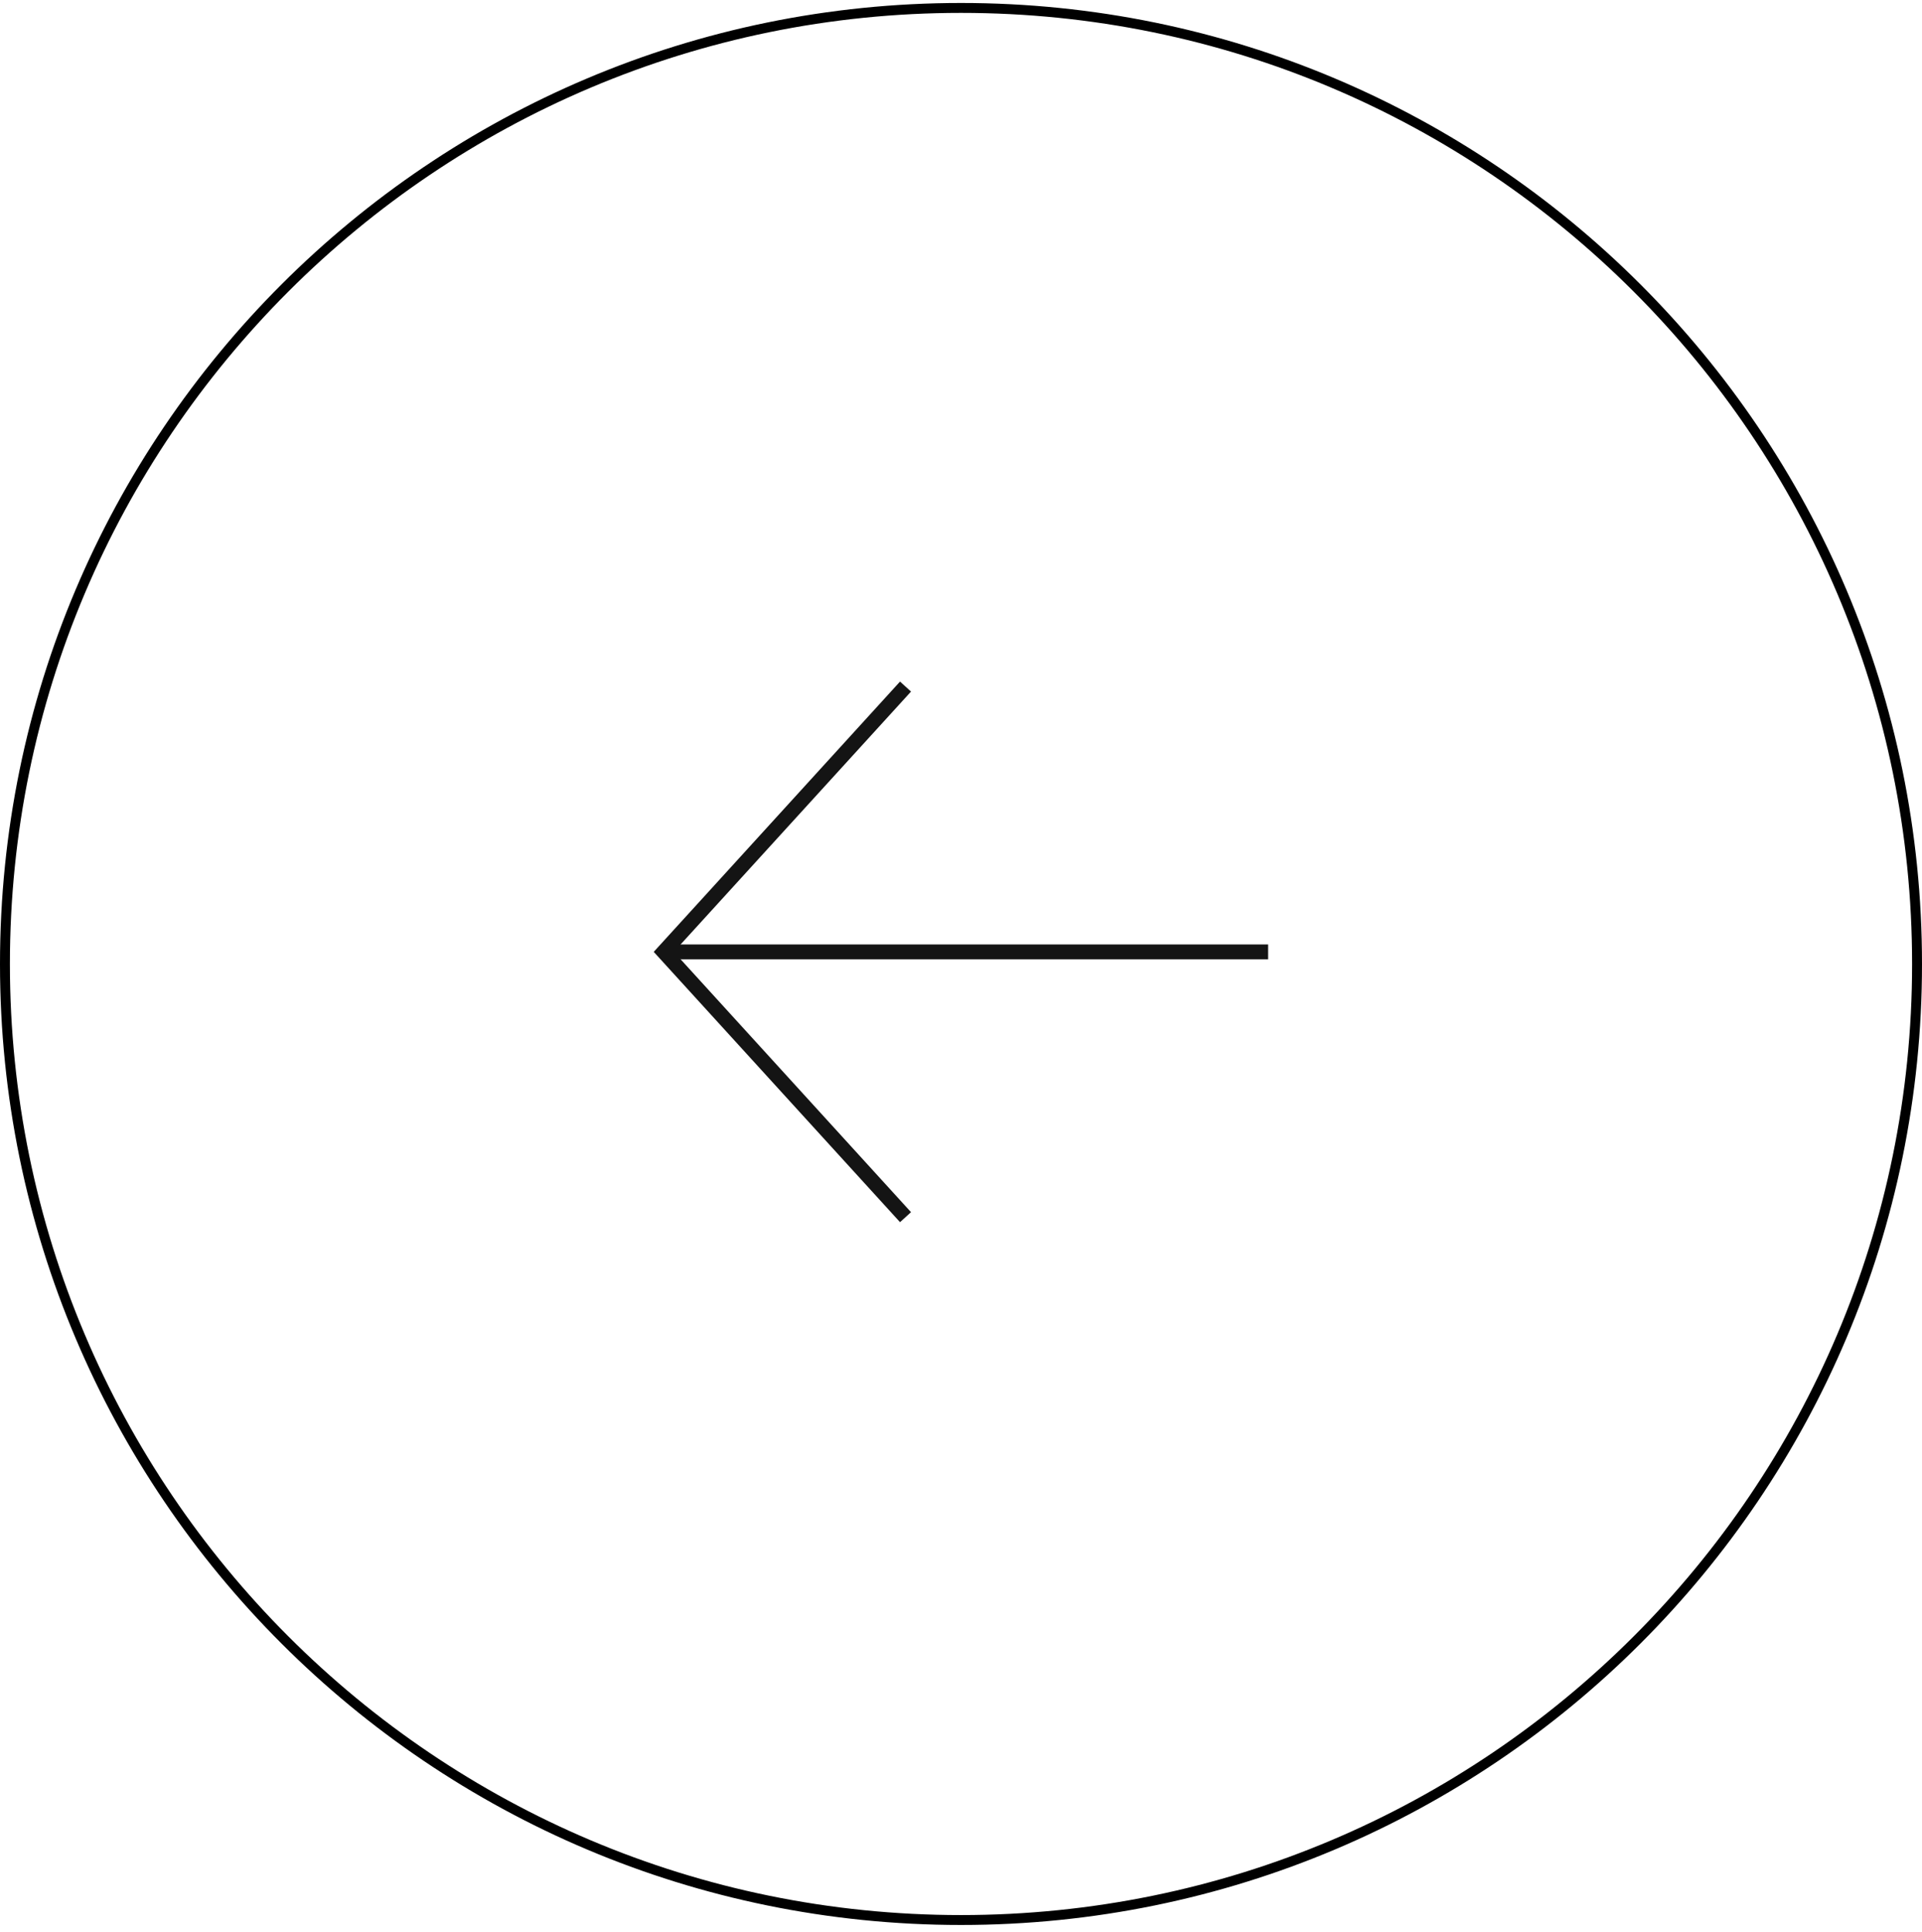 <svg width="194" height="195" viewBox="0 0 194 195" fill="none" xmlns="http://www.w3.org/2000/svg">
<path d="M128 96.079H67" stroke="#141414" stroke-width="1.5"/>
<path d="M91.4 69.3L67 96.078L91.4 122.857" stroke="#141414" stroke-width="1.5"/>
<path d="M97 0.8C150.295 0.8 193.5 44.004 193.5 97.3C193.5 150.595 150.295 193.8 97 193.8C43.705 193.8 0.5 150.595 0.5 97.3C0.5 44.004 43.705 0.8 97 0.8Z" stroke="black"/>
</svg>

